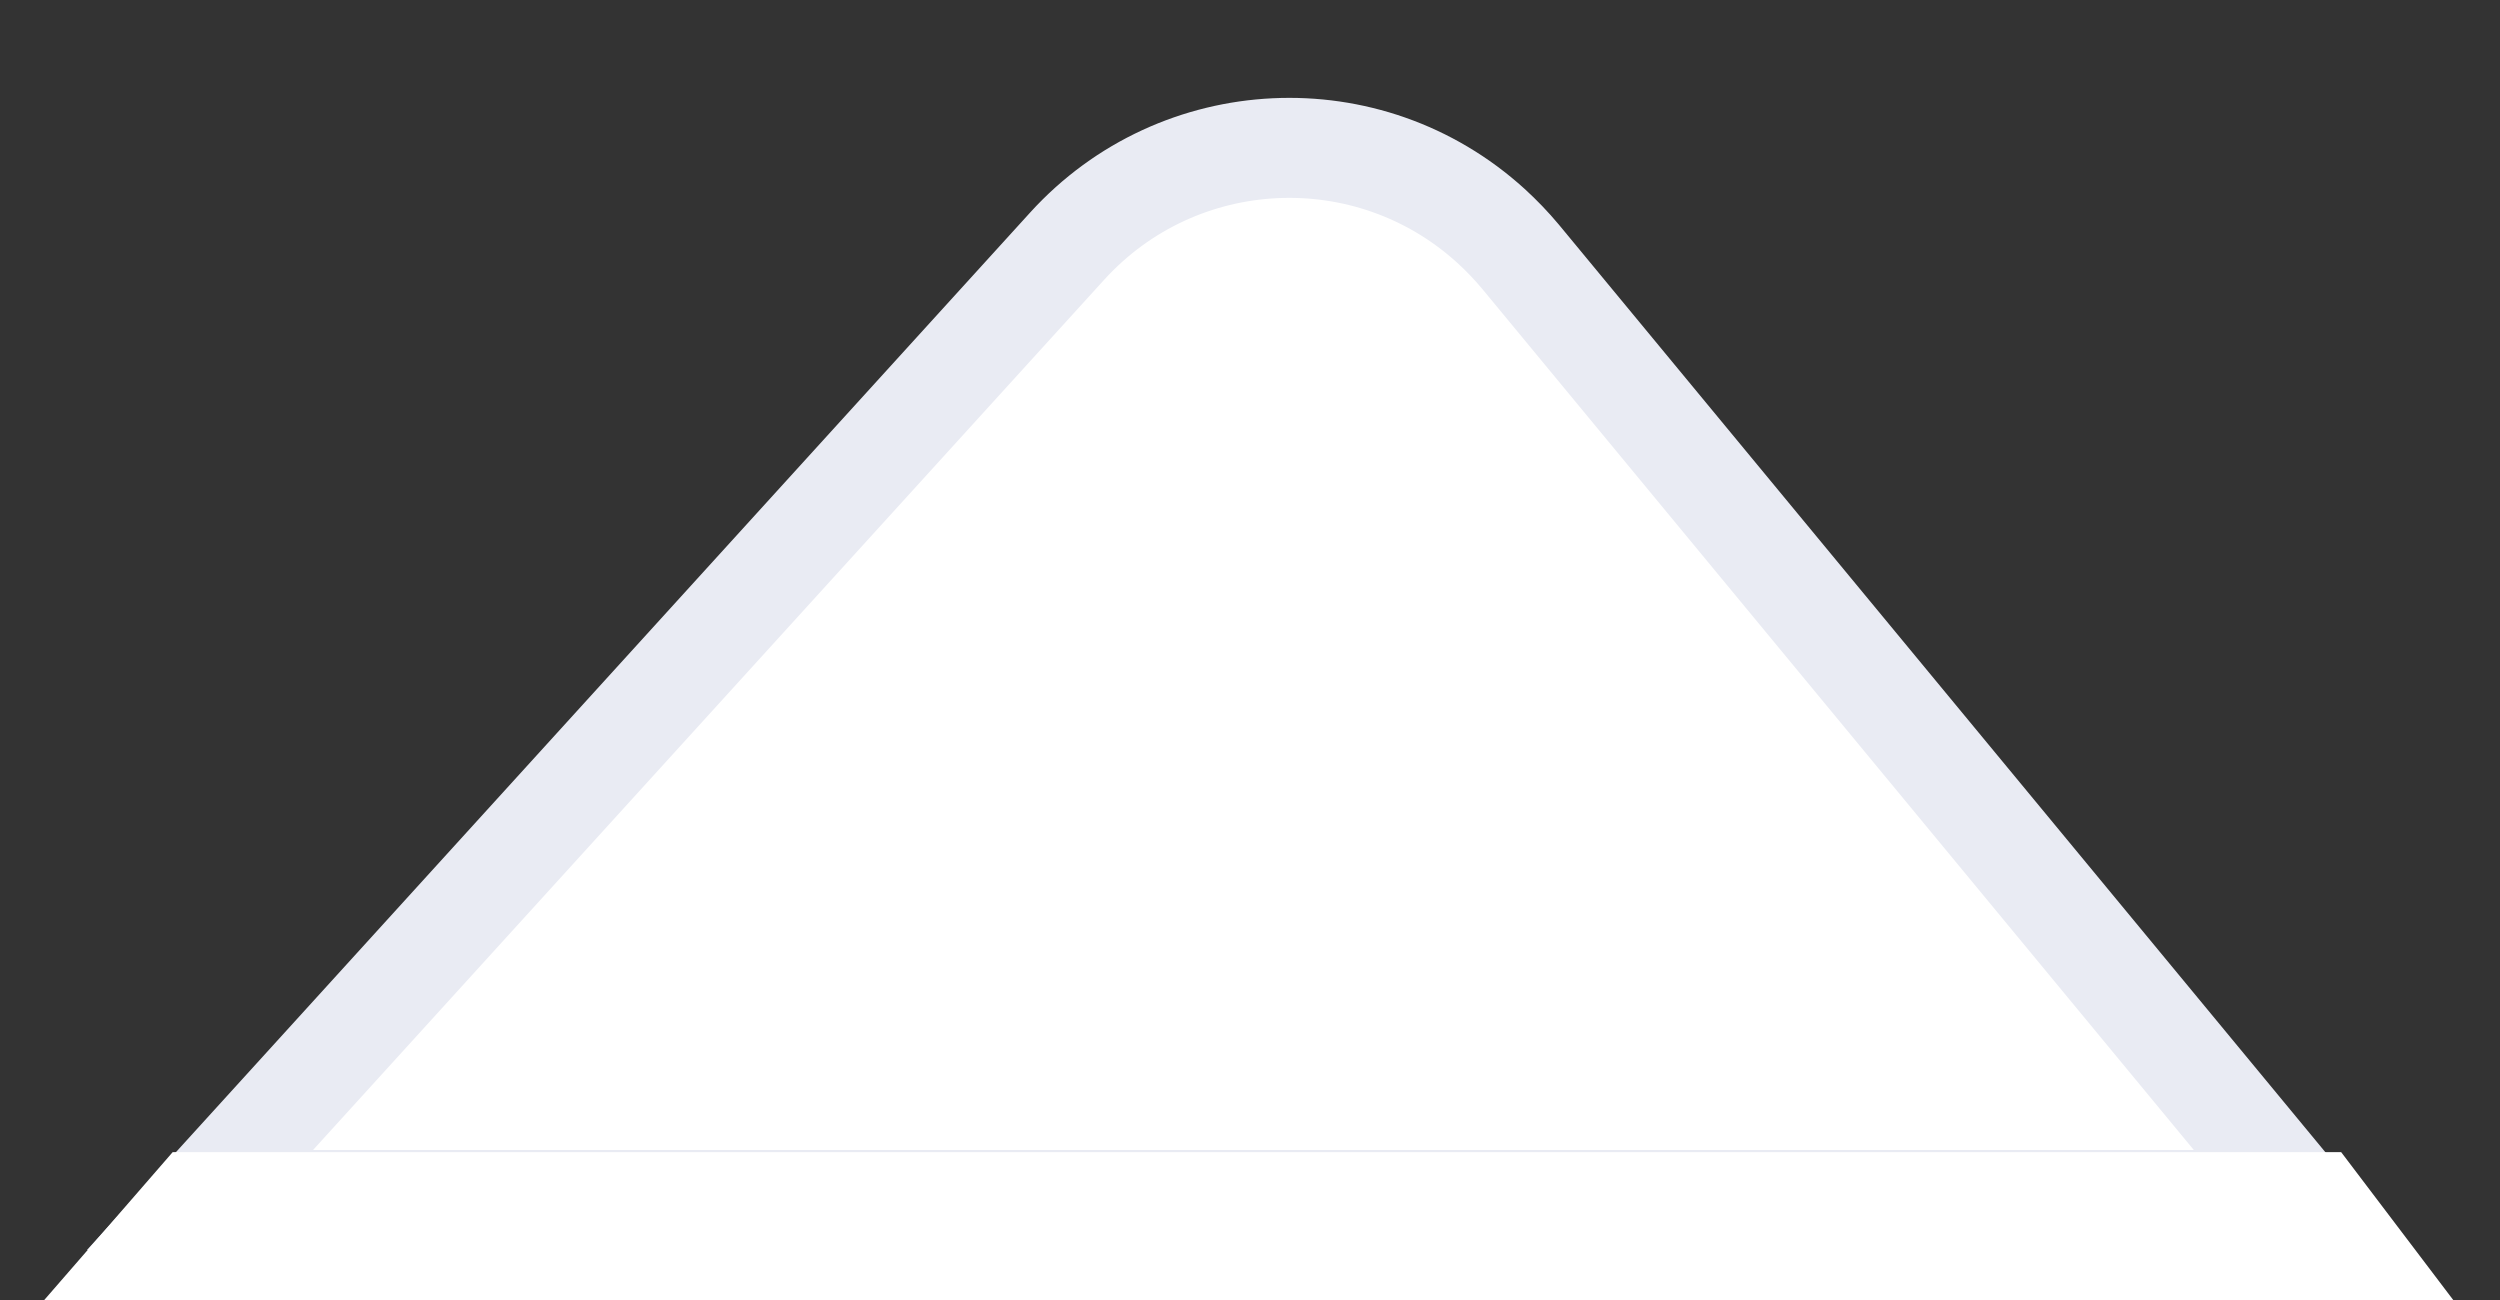 <?xml version="1.0" encoding="UTF-8"?>
<svg width="25px" height="13px" viewBox="0 0 25 13" version="1.1" xmlns="http://www.w3.org/2000/svg" xmlns:xlink="http://www.w3.org/1999/xlink">
    <rect x="0" y="0" width="25" height="13" fill="#333333" stroke="none"/>
    <!-- Generator: Sketch 51.3 (57544) - http://www.bohemiancoding.com/sketch -->
    <title>Group 21</title>
    <desc>Created with Sketch.</desc>
    <defs></defs>
    <g id="Page-1" stroke="none" stroke-width="1" fill="none" fill-rule="evenodd">
        <g id="fluence_uikit_white" transform="translate(-351, -603)">
            <g id="Group-20" transform="translate(351, 603)">
                <g id="Group-19">
                    <g id="Group-21" transform="translate(0, 1)">
                        <path d="M15.205,1.567 L23,11 L2,11 L10.672,1.461 C11.787,0.235 13.684,0.144 14.91,1.259 C15.015,1.355 15.114,1.458 15.205,1.567 Z" id="Triangle" stroke="#E9EBF3" fill="#FFFFFF"></path>
                        <path d="M1.955,11.021 L1.539,11.5 L23.526,11.5 L23.163,11.021 L1.955,11.021 Z" id="Rectangle-7" stroke="#FFFFFF" fill="#D8D8D8"></path>
                    </g>
                </g>
            </g>
        </g>
    </g>
</svg>
